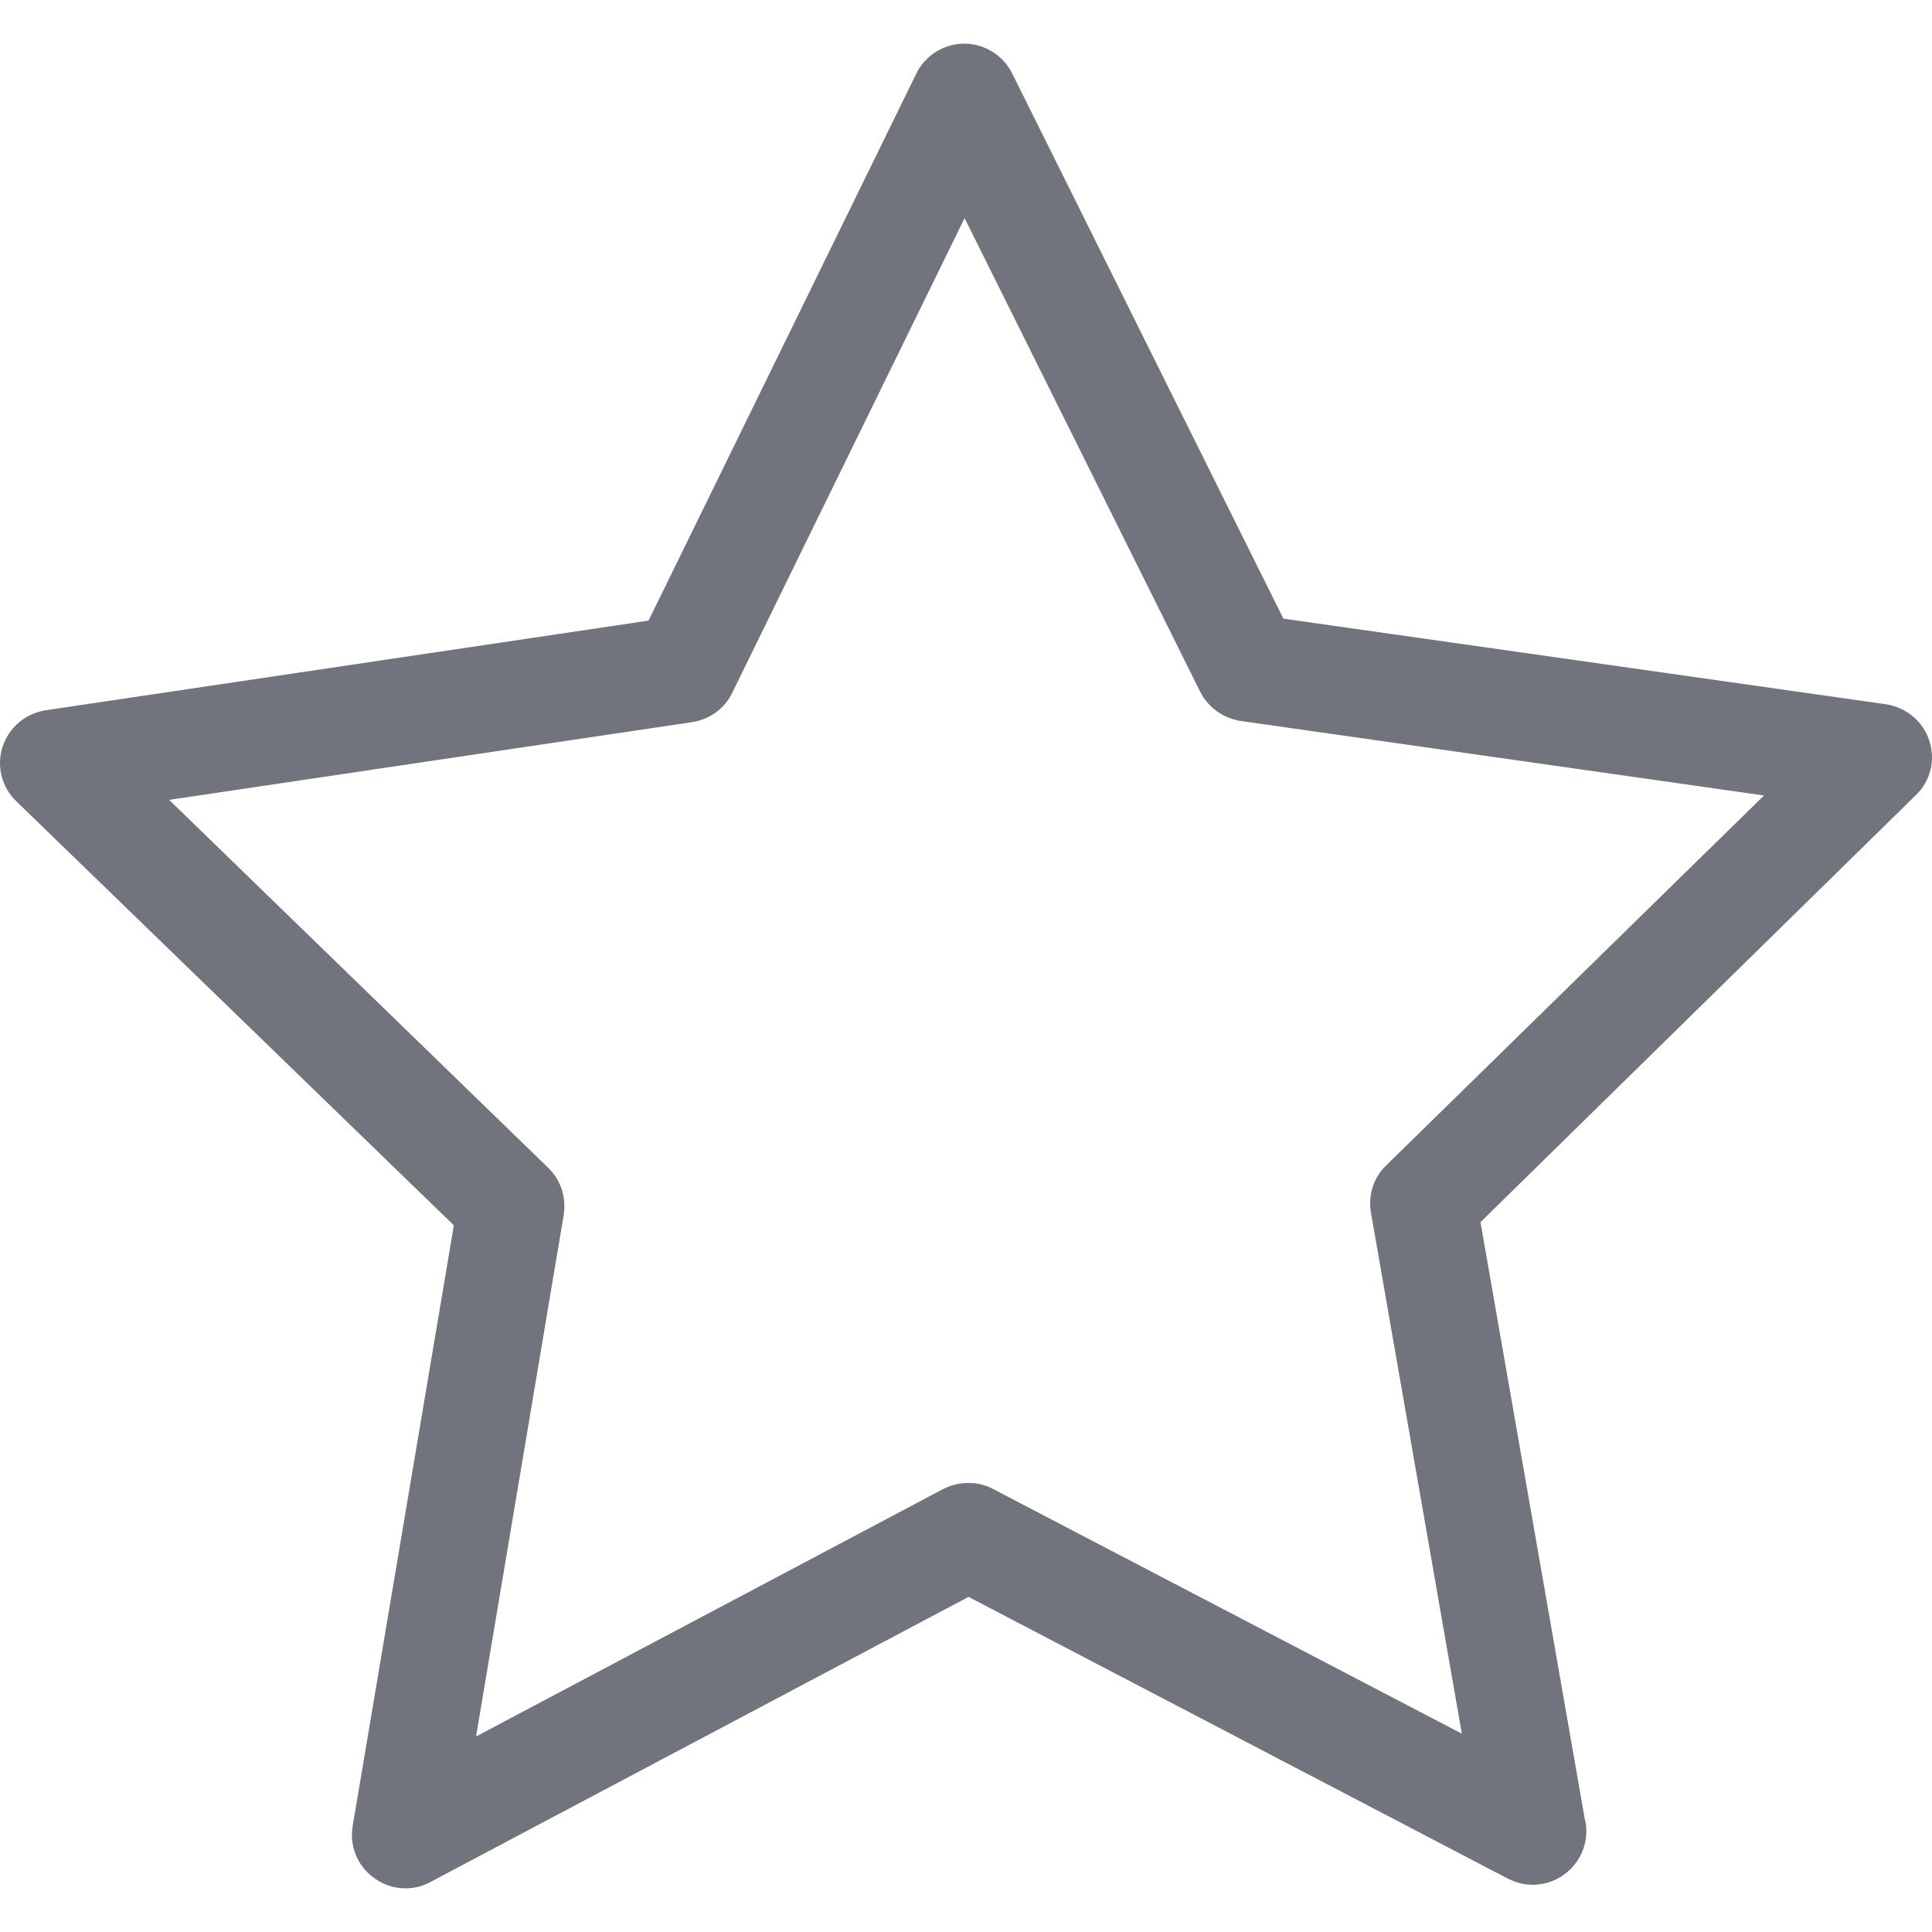 <svg width="487.222" height="487.222" xmlns="http://www.w3.org/2000/svg" xml:space="preserve" version="1.1">

 <g>
  <title>Layer 1</title>
  <g id="svg_1">
   <path fill="#71747d" id="svg_2" d="m486.554,186.811c-1.6,-4.9 -5.8,-8.4 -10.9,-9.2l-152,-21.6l-68.4,-137.5c-2.3,-4.6 -7,-7.5 -12.1,-7.5l0,0c-5.1,0 -9.8,2.9 -12.1,7.6l-67.5,137.9l-152,22.6c-5.1,0.8 -9.3,4.3 -10.9,9.2s-0.2,10.3 3.5,13.8l110.3,106.9l-25.5,151.4c-0.9,5.1 1.2,10.2 5.4,13.2c2.3,1.7 5.1,2.6 7.9,2.6c2.2,0 4.3,-0.5 6.3,-1.6l135.7,-71.9l136.1,71.1c2,1 4.1,1.5 6.2,1.5l0,0c7.4,0 13.5,-6.1 13.5,-13.5c0,-1.1 -0.1,-2.1 -0.4,-3.1l-26.3,-150.5l109.6,-107.5c3.9,-3.6 5.2,-9 3.6,-13.9zm-137,107.1c-3.2,3.1 -4.6,7.6 -3.8,12l22.9,131.3l-118.2,-61.7c-3.9,-2.1 -8.6,-2 -12.6,0l-117.8,62.4l22.1,-131.5c0.7,-4.4 -0.7,-8.8 -3.9,-11.9l-95.6,-92.8l131.9,-19.6c4.4,-0.7 8.2,-3.4 10.1,-7.4l58.6,-119.7l59.4,119.4c2,4 5.8,6.7 10.2,7.4l132,18.8l-95.3,93.3z"/>
  </g>
  <g id="svg_3"/>
  <g id="svg_4"/>
  <g id="svg_5"/>
  <g id="svg_6"/>
  <g id="svg_7"/>
  <g id="svg_8"/>
  <g id="svg_9"/>
  <g id="svg_10"/>
  <g id="svg_11"/>
  <g id="svg_12"/>
  <g id="svg_13"/>
  <g id="svg_14"/>
  <g id="svg_15"/>
  <g id="svg_16"/>
  <g id="svg_17"/>
 </g>
</svg>